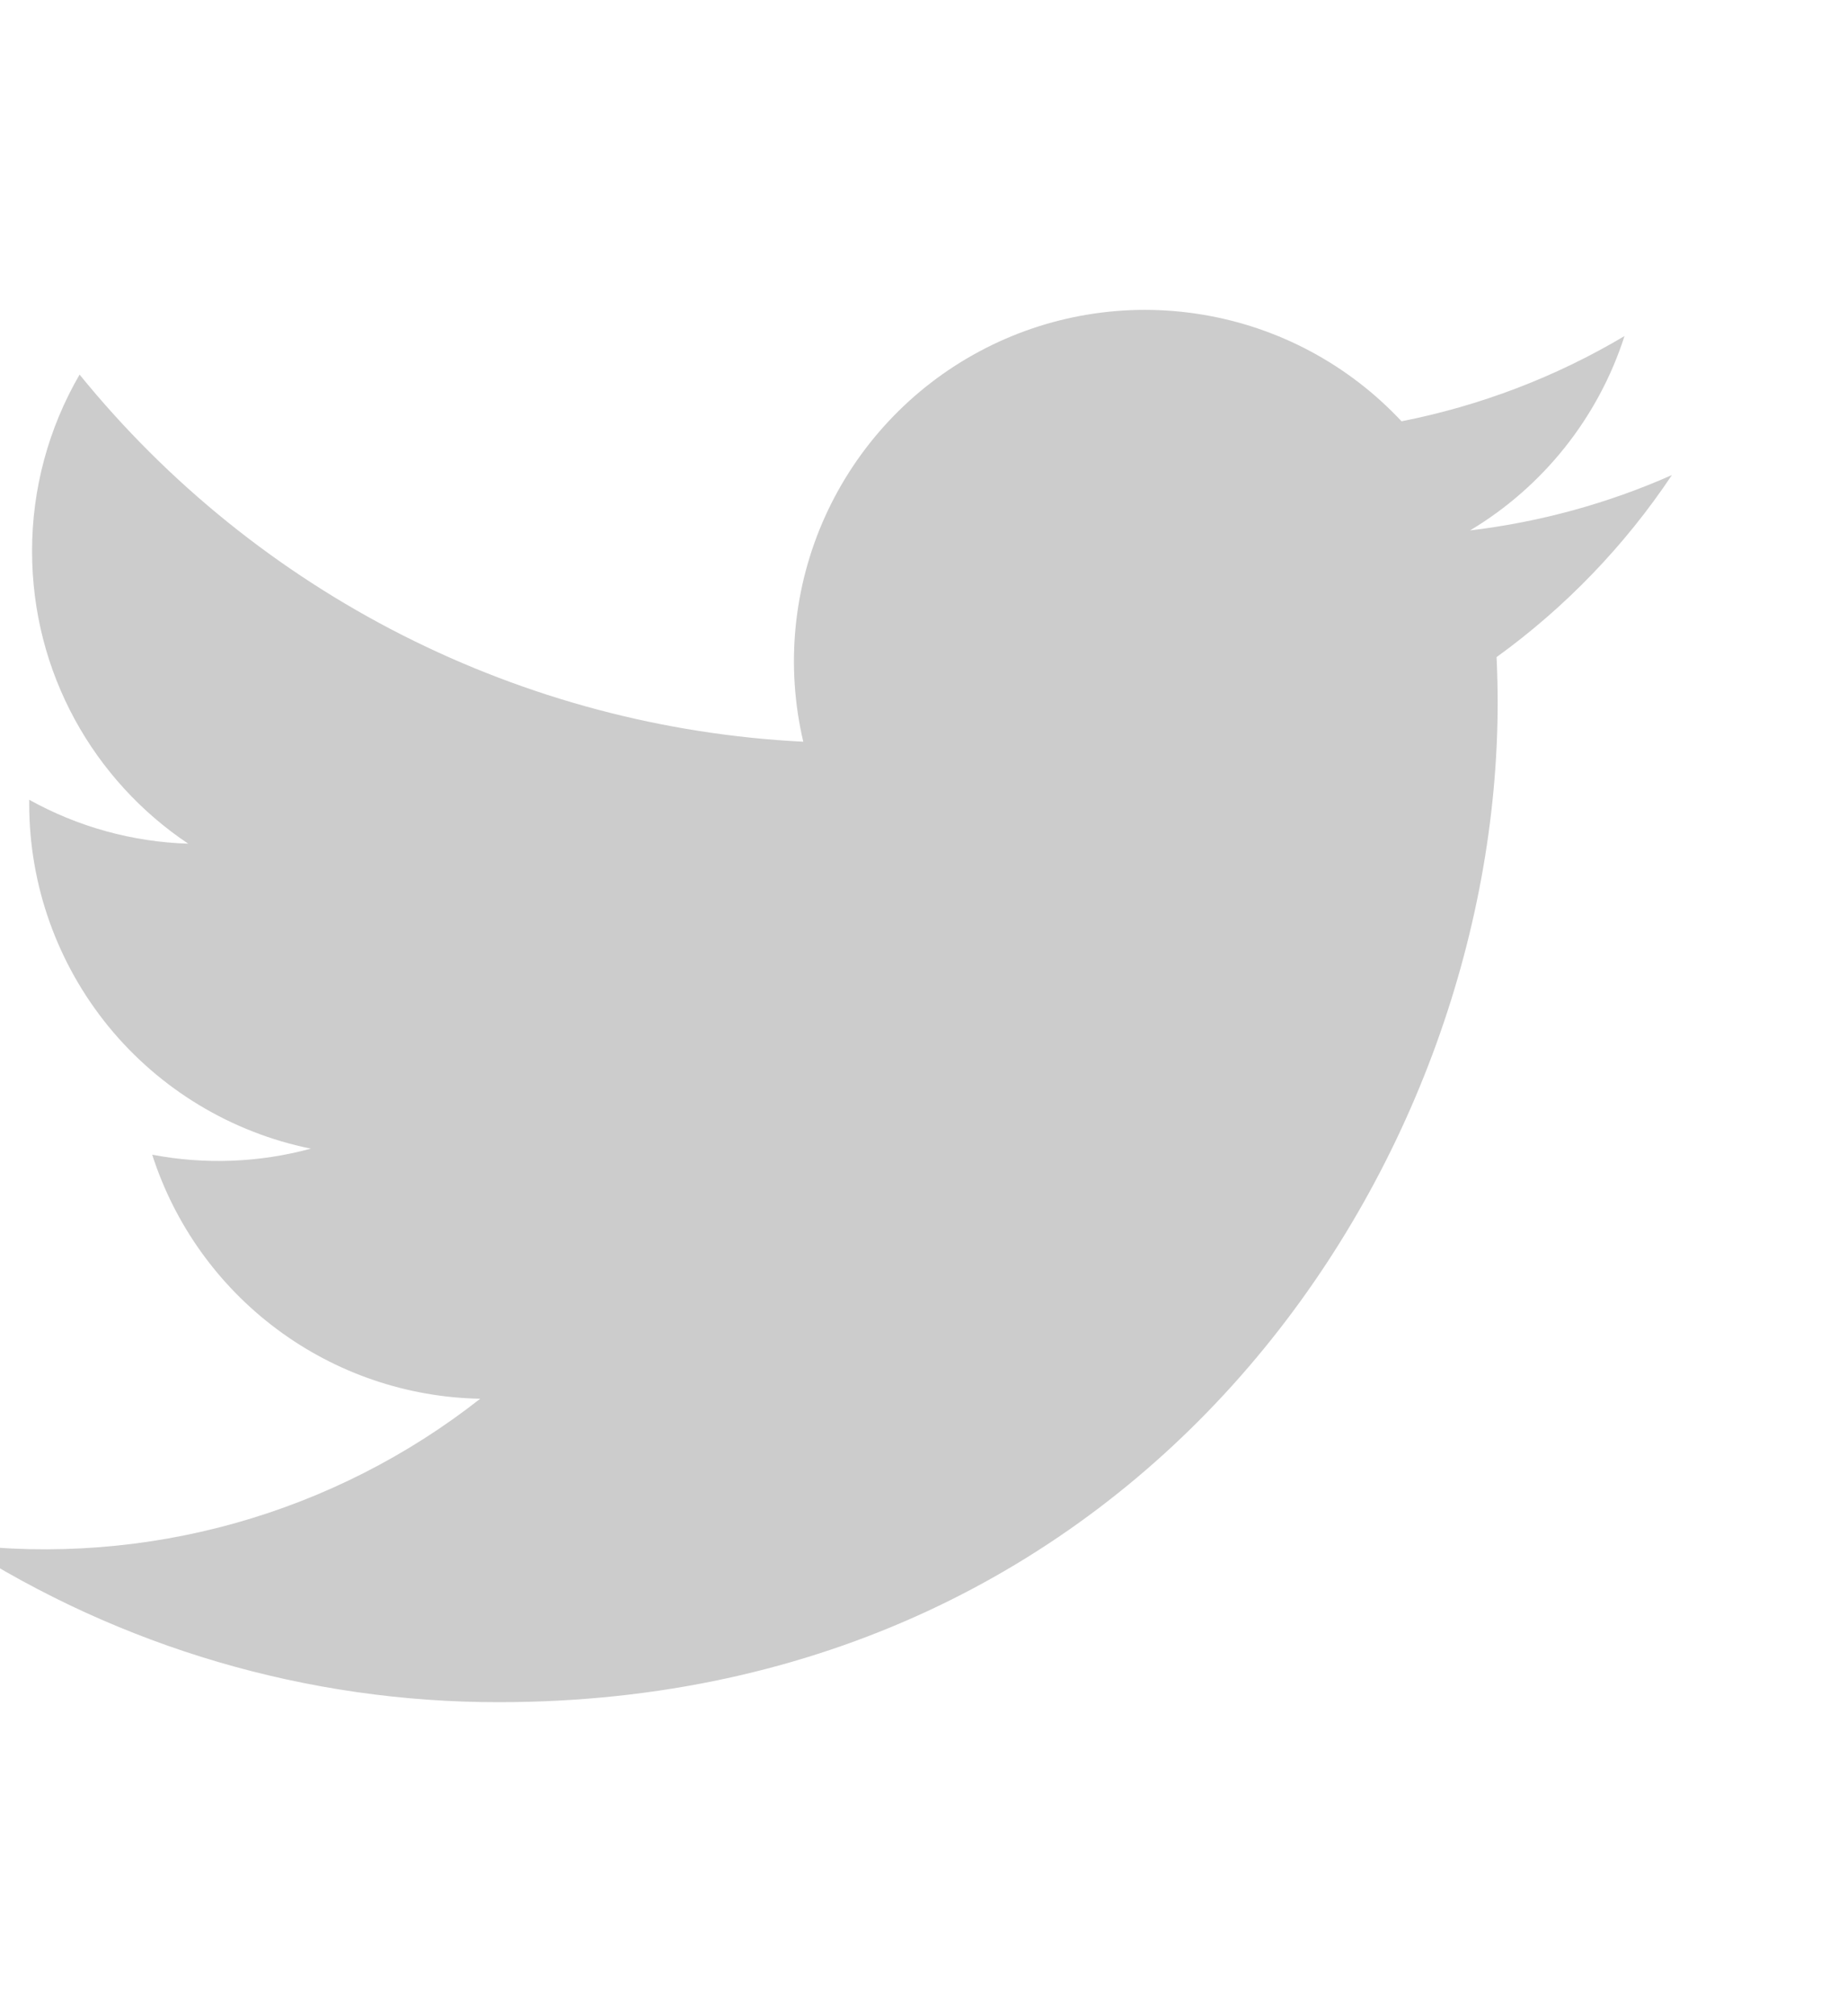<svg width="22" height="24" viewBox="0 0 22 24" fill="none" xmlns="http://www.w3.org/2000/svg">
<g clip-path="url(#clip0_2948_58943)">
<path d="M19.912 5.656C19.149 5.994 18.339 6.215 17.51 6.314C18.384 5.791 19.038 4.969 19.35 4C18.53 4.488 17.631 4.83 16.694 5.015C16.065 4.342 15.231 3.895 14.321 3.745C13.412 3.594 12.478 3.748 11.666 4.183C10.853 4.618 10.207 5.31 9.827 6.15C9.448 6.99 9.357 7.932 9.568 8.829C7.905 8.746 6.279 8.313 4.794 7.561C3.309 6.808 1.998 5.751 0.948 4.459C0.577 5.097 0.381 5.823 0.382 6.562C0.382 8.012 1.12 9.293 2.242 10.043C1.578 10.022 0.929 9.843 0.348 9.52V9.572C0.348 10.538 0.683 11.473 1.294 12.221C1.906 12.968 2.757 13.481 3.703 13.673C3.087 13.84 2.441 13.865 1.813 13.745C2.08 14.576 2.6 15.303 3.301 15.824C4.001 16.345 4.847 16.634 5.72 16.65C4.853 17.331 3.859 17.835 2.797 18.132C1.735 18.429 0.624 18.514 -0.471 18.382C1.441 19.611 3.666 20.264 5.939 20.262C13.632 20.262 17.839 13.889 17.839 8.362C17.839 8.182 17.834 8 17.826 7.822C18.645 7.23 19.352 6.497 19.913 5.657L19.912 5.656Z" fill="#CCCCCC"/>
</g>
<defs>
<clipPath id="clip0_2948_58943">
<rect width="21.75" height="24" fill="white"/>
</clipPath>
</defs>
</svg>
